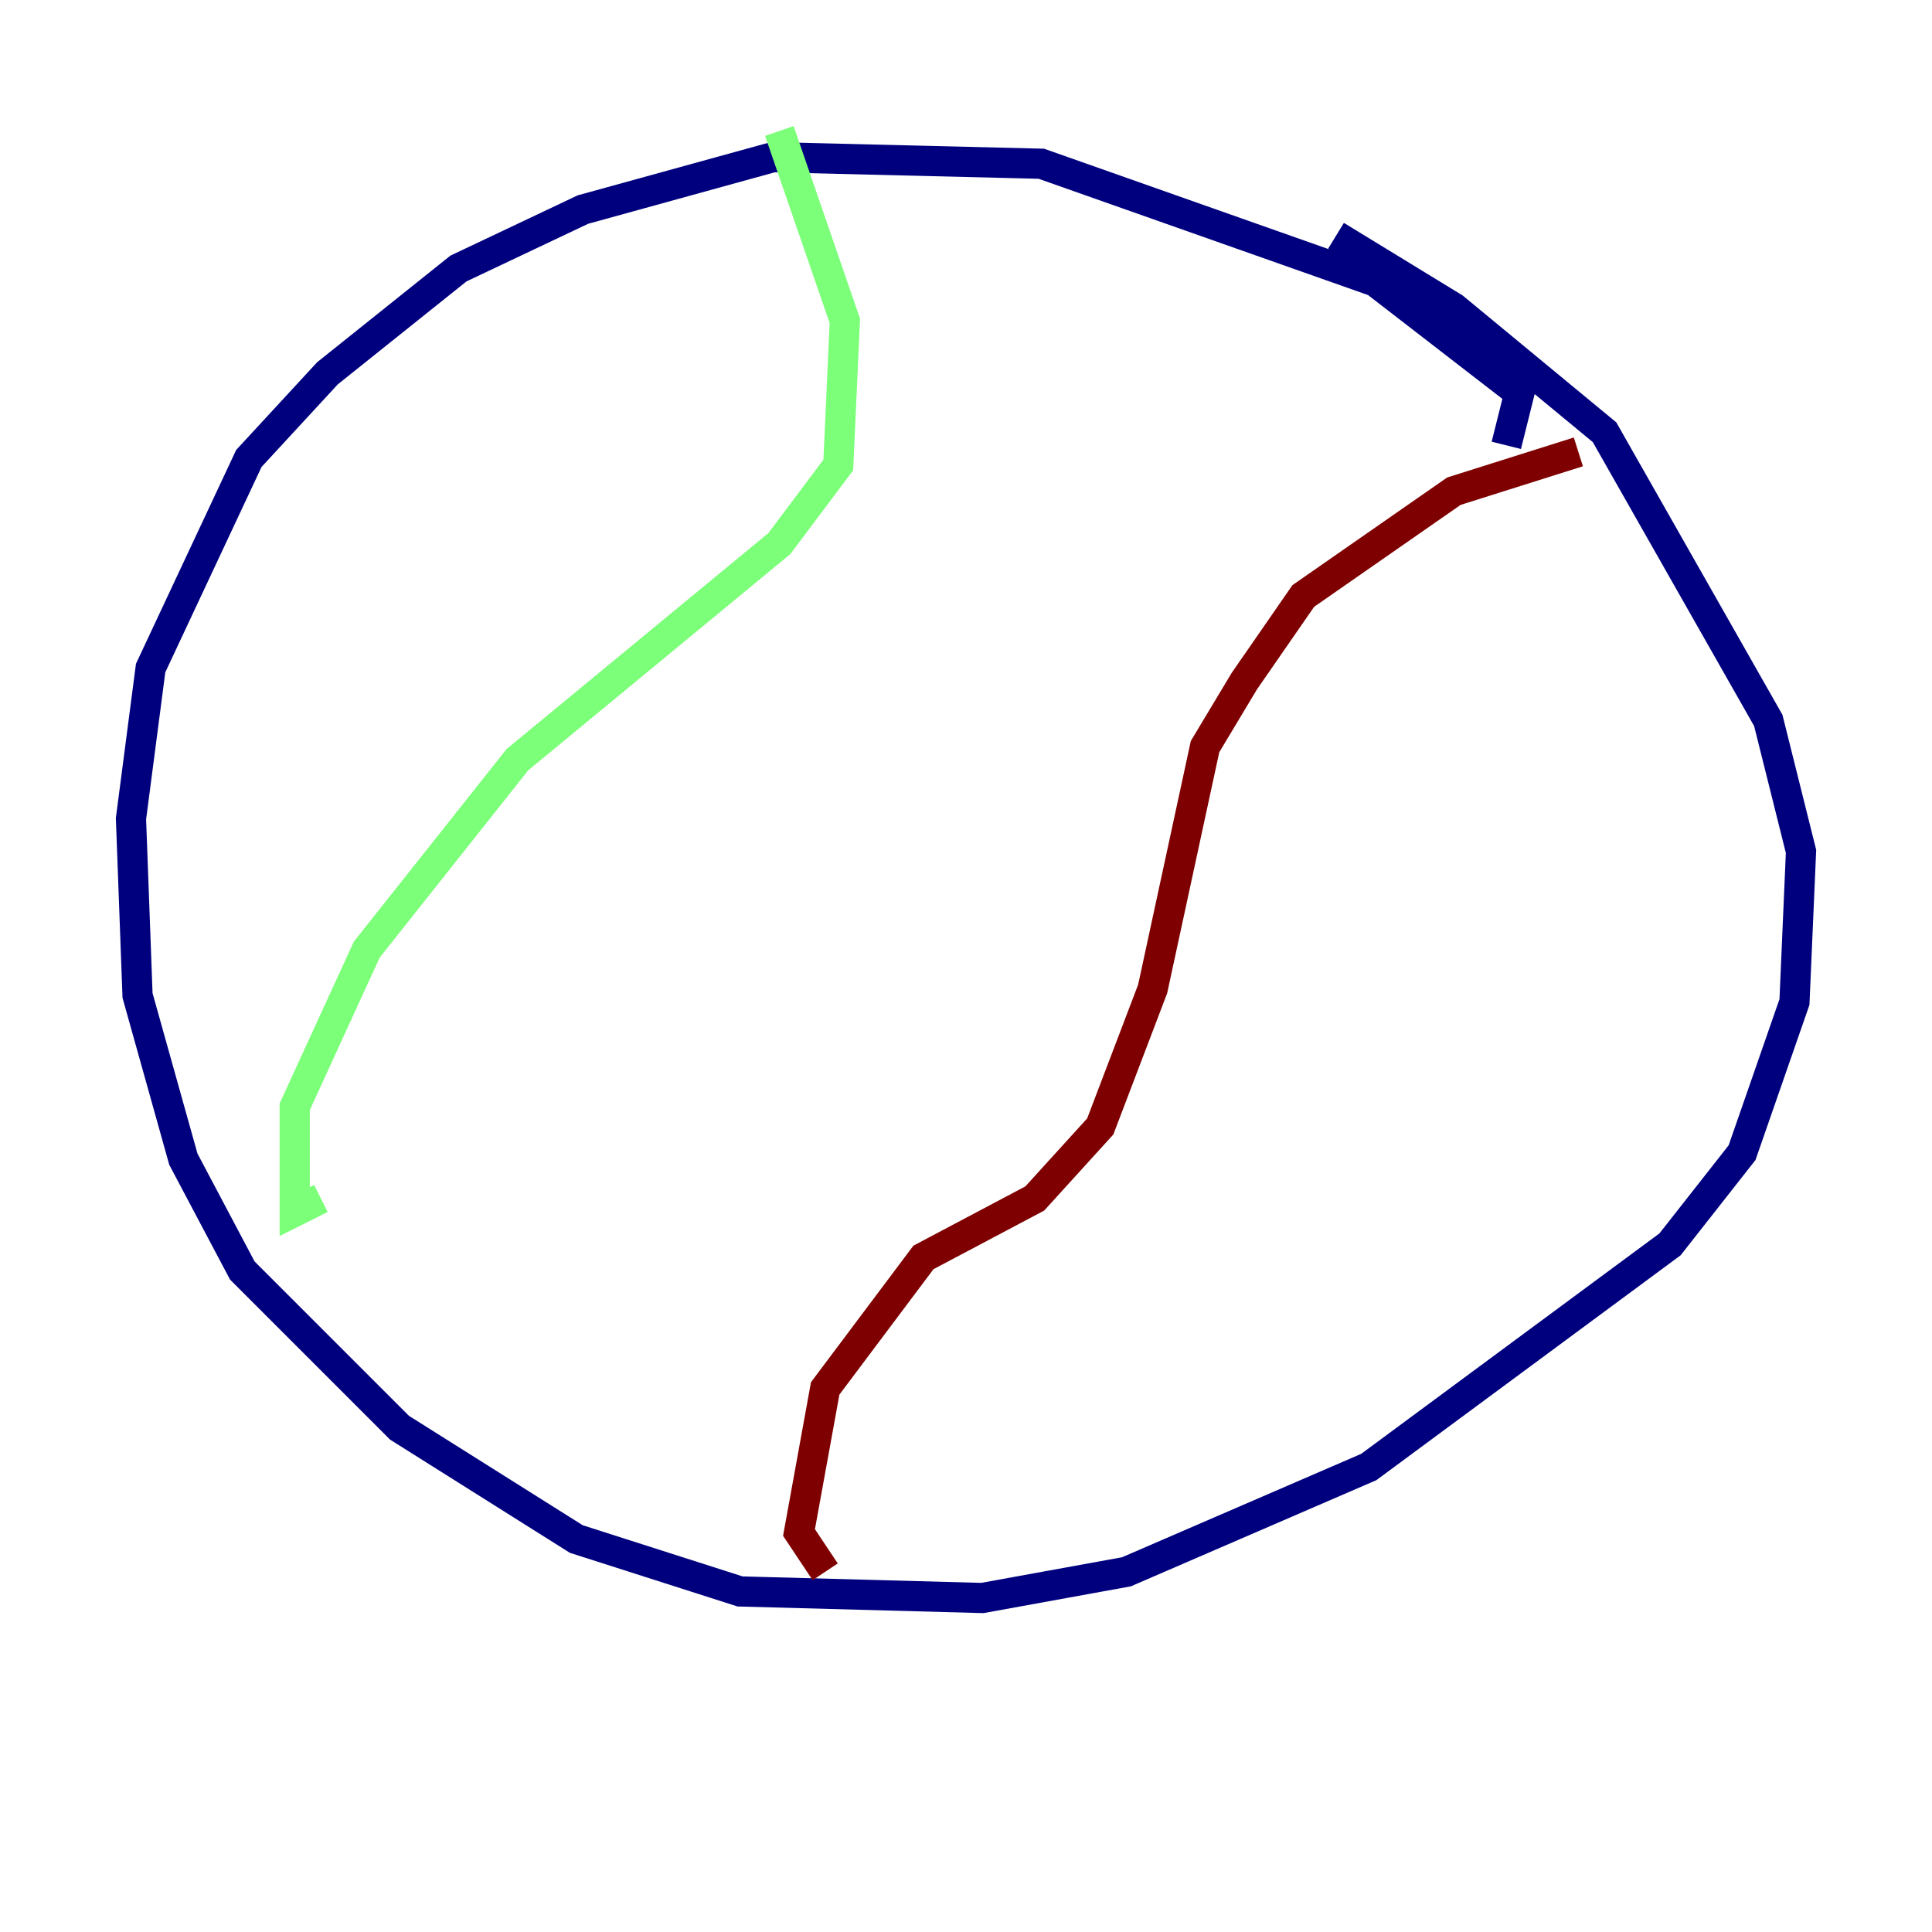 <?xml version="1.0" encoding="utf-8" ?>
<svg baseProfile="tiny" height="128" version="1.2" viewBox="0,0,128,128" width="128" xmlns="http://www.w3.org/2000/svg" xmlns:ev="http://www.w3.org/2001/xml-events" xmlns:xlink="http://www.w3.org/1999/xlink"><defs /><polyline fill="none" points="99.797,29.505 100.664,26.034 91.119,18.658 68.99,10.848 51.2,10.414 38.617,13.885 30.373,17.79 21.695,24.732 16.488,30.373 9.98,44.258 8.678,54.237 9.112,65.953 12.149,76.8 16.054,84.176 26.468,94.59 38.183,101.966 49.031,105.437 65.085,105.871 74.63,104.136 90.685,97.193 110.644,82.441 115.417,76.366 118.888,66.386 119.322,56.407 117.153,47.729 106.305,28.637 96.325,20.393 88.515,15.62" stroke="#00007f" stroke-width="2" /><polyline fill="none" points="51.634,8.678 55.973,21.261 55.539,30.807 51.634,36.014 34.278,50.332 24.298,62.915 19.525,73.329 19.525,80.271 21.261,79.403" stroke="#7cff79" stroke-width="2" /><polyline fill="none" points="104.57,29.939 96.325,32.542 86.346,39.485 82.441,45.125 79.837,49.464 76.366,65.519 72.895,74.63 68.556,79.403 61.18,83.308 54.671,91.986 52.936,101.532 54.671,104.136" stroke="#7f0000" stroke-width="2" /></svg>